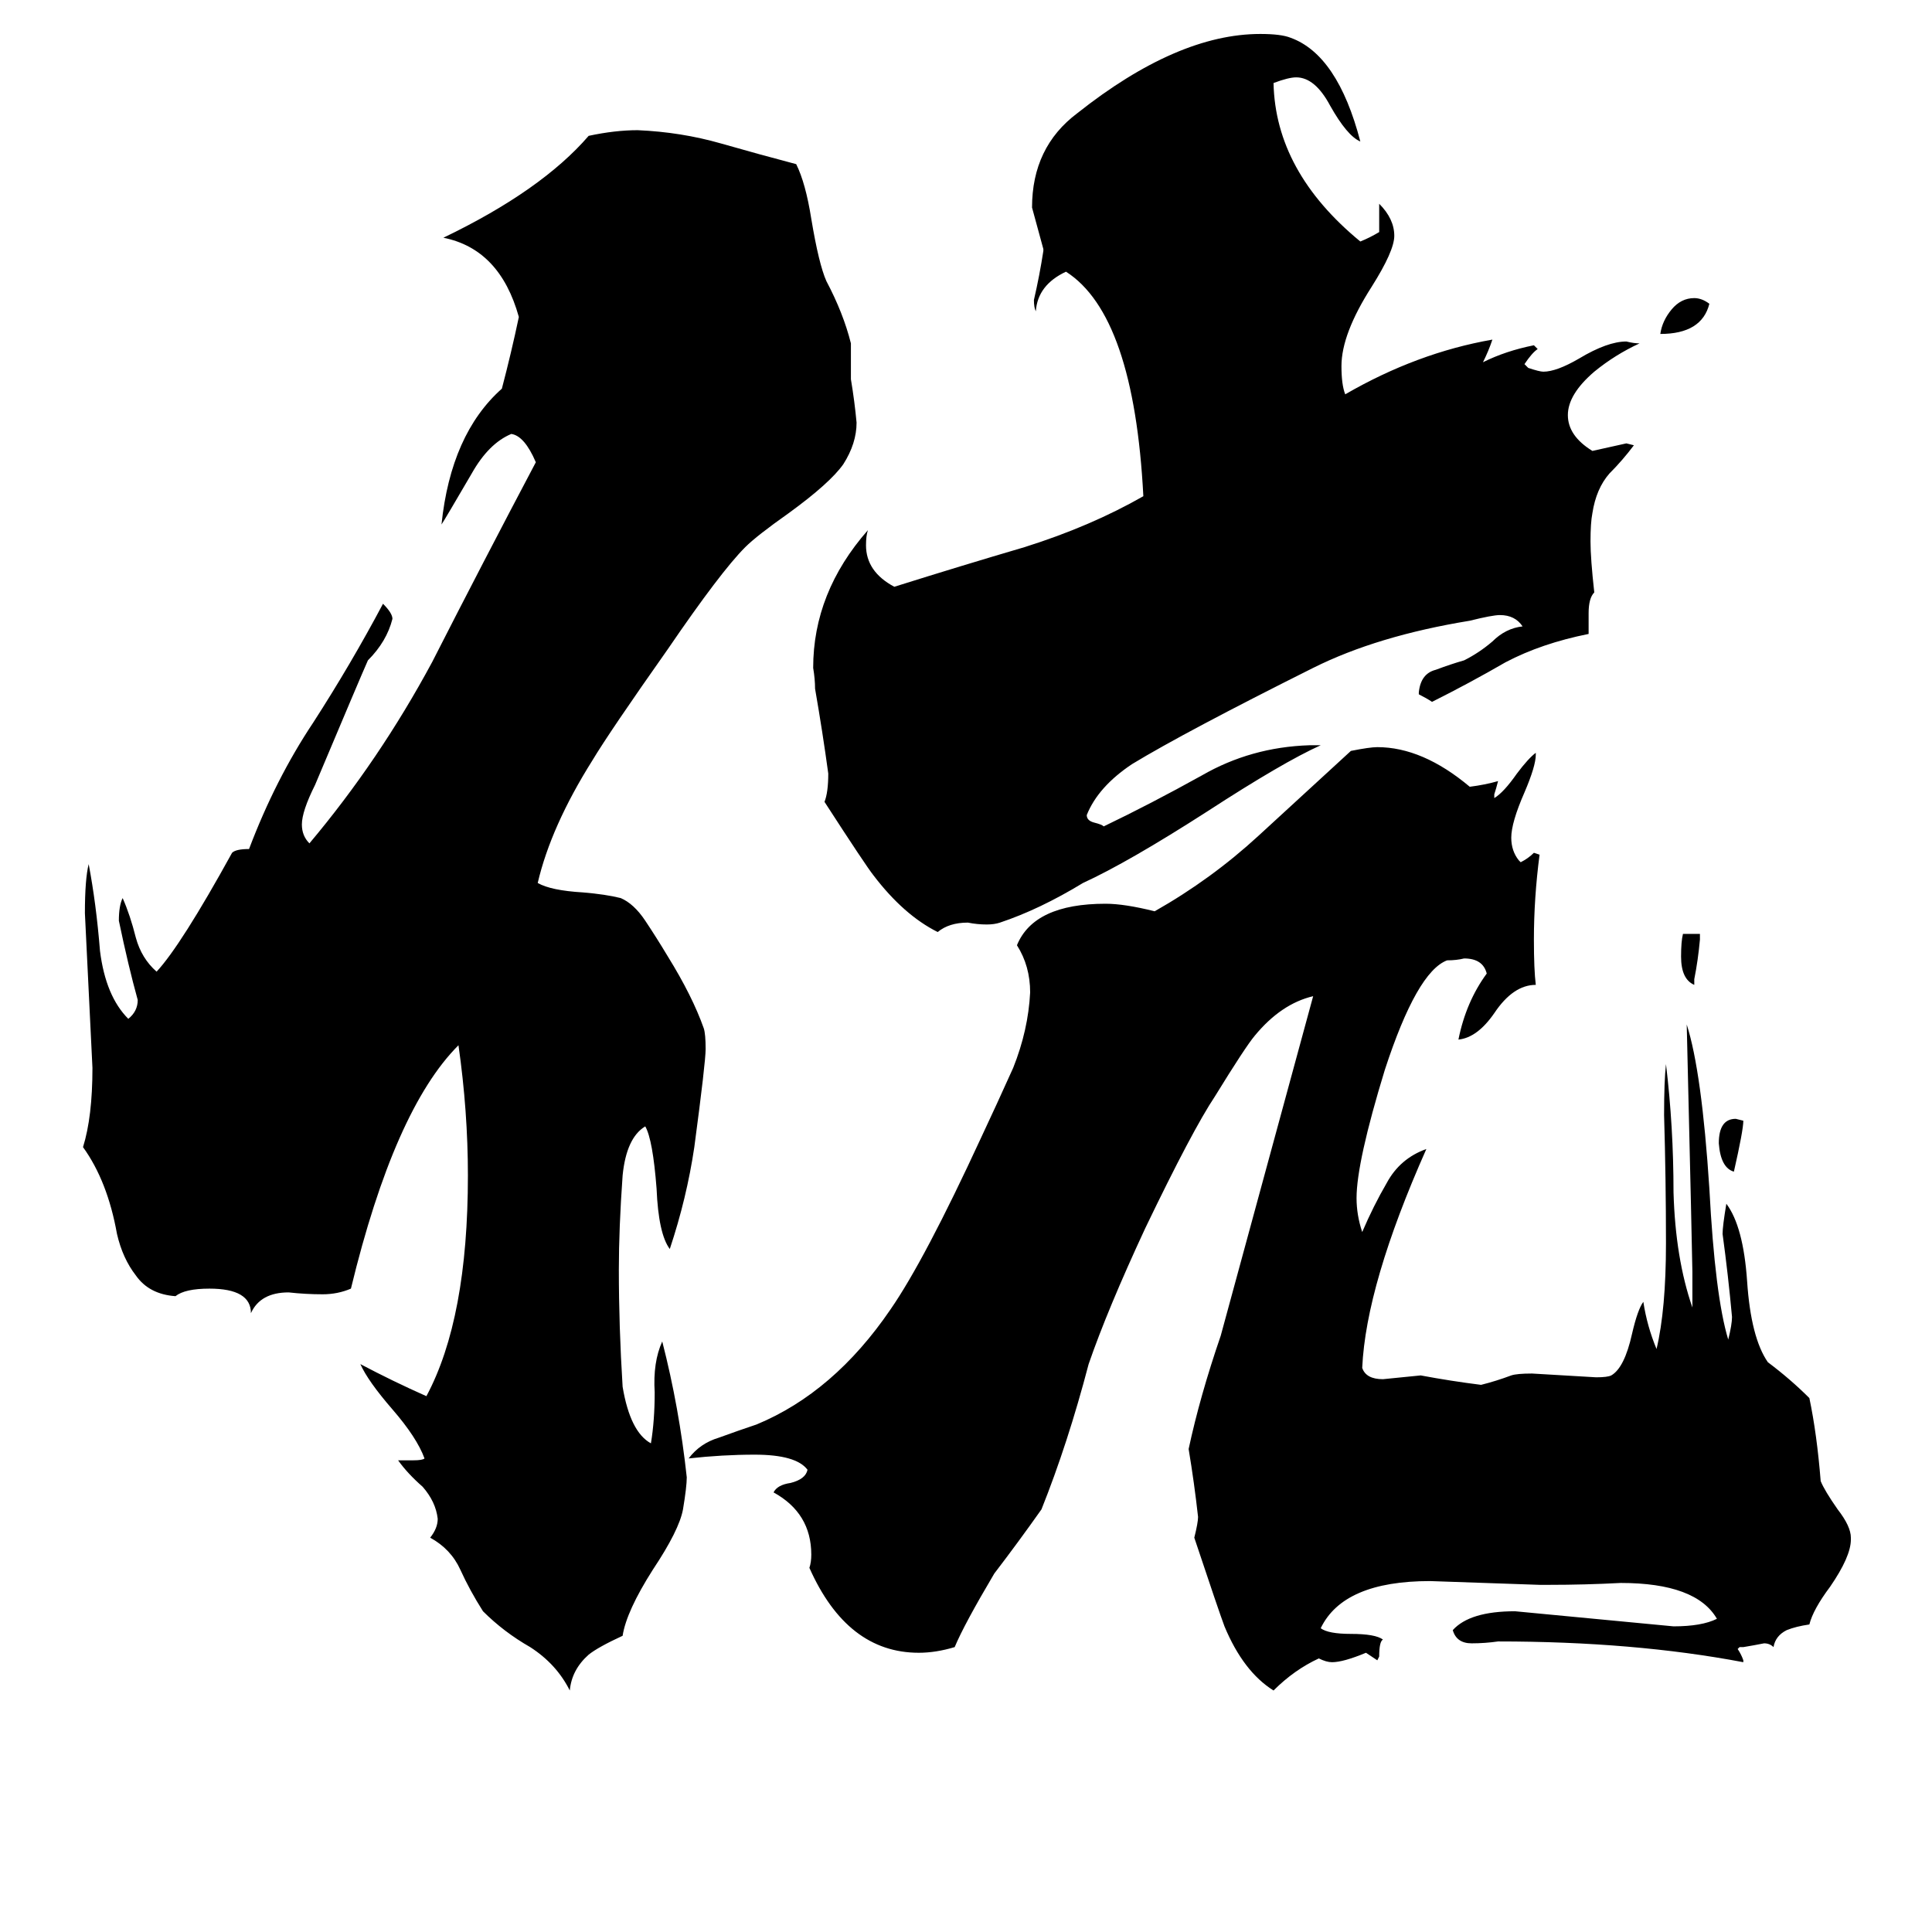 <svg xmlns="http://www.w3.org/2000/svg" viewBox="0 -800 1024 1024">
	<path fill="#000000" d="M898 -281V-278Q891 -281 891 -293Q891 -301 892 -305H901V-302Q900 -291 898 -281ZM924 -206Q924 -201 919 -179Q912 -181 911 -194Q911 -207 920 -207ZM906 -639Q902 -623 880 -623Q881 -630 886 -636Q891 -642 898 -642Q902 -642 906 -639ZM842 -475V-464Q817 -459 798 -449Q779 -438 759 -428Q756 -430 752 -432V-433Q753 -443 761 -445Q769 -448 776 -450Q784 -454 791 -460Q798 -467 807 -468Q803 -474 795 -474Q791 -474 779 -471Q730 -463 696 -446Q628 -412 600 -395Q582 -383 576 -368Q576 -365 580 -364Q584 -363 585 -362Q610 -374 637 -389Q663 -404 694 -405H700Q680 -396 640 -370Q598 -343 574 -332Q551 -318 530 -311Q527 -310 523 -310Q518 -310 513 -311Q503 -311 497 -306Q479 -315 463 -336Q459 -341 437 -375Q439 -380 439 -390Q436 -412 432 -435Q432 -440 431 -446Q431 -486 460 -519Q459 -516 459 -511Q459 -497 474 -489Q509 -500 543 -510Q578 -521 606 -537Q601 -633 565 -656Q550 -649 549 -635Q548 -637 548 -641Q551 -654 553 -667V-668Q550 -679 547 -690Q547 -722 571 -740Q624 -782 668 -782Q679 -782 684 -780Q709 -771 721 -725Q714 -728 705 -744Q697 -759 687 -759Q683 -759 675 -756Q676 -709 721 -672Q726 -674 731 -677V-692Q739 -684 739 -675Q739 -667 727 -648Q711 -623 711 -606Q711 -596 713 -591Q751 -613 791 -620Q789 -614 786 -608Q798 -614 813 -617L815 -615Q812 -613 808 -607L810 -605Q816 -603 818 -603Q825 -603 837 -610Q852 -619 862 -619Q866 -618 869 -618Q856 -612 845 -603Q831 -591 831 -580Q831 -569 844 -561Q853 -563 862 -565L866 -564Q860 -556 853 -549Q846 -541 844 -528Q843 -523 843 -513Q843 -504 845 -486Q842 -483 842 -475ZM924 80V81Q866 70 794 70Q787 71 780 71Q772 71 770 64Q779 54 803 54Q845 58 887 62Q902 62 910 58Q899 39 859 39Q840 40 821 40H816Q787 39 758 38Q712 38 700 63Q704 66 716 66Q729 66 733 69Q731 70 731 78L730 80Q727 78 724 76Q712 81 706 81Q703 81 699 79Q686 85 675 96Q659 86 649 62Q646 54 633 15Q635 7 635 4Q633 -14 630 -32Q636 -60 647 -92L696 -272Q679 -268 665 -251Q660 -245 644 -219Q632 -201 607 -149Q587 -106 577 -77Q566 -35 552 0Q540 17 527 34Q511 61 506 73Q496 76 487 76Q449 76 429 31Q430 28 430 24Q430 2 410 -9Q412 -13 419 -14Q427 -16 428 -21Q422 -29 400 -29Q383 -29 365 -27Q371 -35 381 -38Q392 -42 401 -45Q442 -62 472 -106Q490 -132 520 -197Q528 -214 537 -234Q545 -254 546 -274Q546 -288 539 -299Q548 -321 586 -321Q596 -321 612 -317Q642 -334 667 -357Q692 -380 716 -402Q726 -404 730 -404Q754 -404 779 -383Q787 -384 794 -386Q793 -382 792 -379V-377Q797 -380 804 -390Q810 -398 814 -401V-400Q814 -394 808 -380Q801 -364 801 -356Q801 -349 805 -344L806 -343Q810 -345 813 -348L816 -347Q813 -324 813 -302Q813 -286 814 -278Q802 -278 792 -263Q783 -250 773 -249Q777 -269 788 -284Q786 -292 776 -292Q772 -291 767 -291Q751 -285 734 -233Q719 -184 719 -165Q719 -156 722 -147Q728 -161 735 -173Q742 -186 756 -191Q724 -119 722 -75Q724 -69 733 -69Q743 -70 753 -71Q769 -68 785 -66Q793 -68 801 -71Q804 -72 812 -72Q829 -71 846 -70Q852 -70 854 -71Q861 -75 865 -93Q868 -106 871 -110Q873 -97 878 -85Q883 -106 883 -141Q883 -175 882 -209Q882 -227 883 -236Q887 -203 887 -168Q888 -133 897 -107V-126Q897 -131 894 -257Q902 -232 906 -170Q909 -113 916 -90Q918 -98 918 -102Q916 -124 913 -146Q913 -150 915 -162Q924 -150 926 -121Q928 -91 937 -78Q949 -69 959 -59Q963 -40 965 -15Q967 -10 974 0Q981 9 981 15V16Q981 25 970 41Q961 53 959 61Q952 62 947 64Q941 67 940 73Q938 71 935 71Q930 72 924 73H922L921 74Q923 77 924 80ZM211 -26H219Q224 -26 225 -27Q221 -38 208 -53Q195 -68 191 -77Q208 -68 226 -60Q248 -101 248 -177Q248 -211 243 -246Q209 -212 186 -117Q179 -114 171 -114Q162 -114 153 -115Q138 -115 133 -104Q133 -117 111 -117Q98 -117 93 -113Q79 -114 72 -124Q65 -133 62 -146Q57 -174 44 -192Q49 -208 49 -234Q47 -275 45 -316Q45 -334 47 -342Q51 -321 53 -296Q56 -272 68 -260Q73 -264 73 -270Q68 -288 63 -312Q63 -320 65 -324Q69 -315 72 -303Q75 -292 83 -285Q96 -299 123 -348Q125 -350 132 -350Q146 -387 166 -417Q186 -448 203 -480Q208 -475 208 -472Q205 -460 195 -450Q191 -441 167 -384Q160 -370 160 -363Q160 -357 164 -353Q201 -397 229 -449Q256 -502 284 -555Q278 -569 271 -570Q259 -565 250 -549Q236 -525 234 -522Q239 -570 266 -594Q271 -613 275 -632Q265 -668 235 -674Q287 -699 312 -728Q326 -731 338 -731Q361 -730 382 -724Q403 -718 422 -713Q427 -703 430 -684Q434 -660 438 -651Q447 -634 451 -618V-599Q453 -587 454 -576Q454 -565 447 -554Q440 -544 418 -528Q401 -516 395 -510Q382 -497 354 -456Q323 -412 314 -397Q292 -362 285 -332Q292 -328 309 -327Q321 -326 329 -324Q336 -321 342 -312Q348 -303 354 -293Q367 -272 373 -255Q374 -252 374 -244Q374 -237 368 -192Q364 -165 355 -138Q349 -146 348 -170Q346 -196 342 -203Q332 -197 330 -177Q328 -149 328 -127Q328 -97 330 -65Q334 -41 345 -35Q347 -47 347 -62Q346 -78 351 -89Q360 -54 364 -17Q364 -12 362 0Q360 11 346 32Q332 54 330 67Q317 73 312 77Q303 85 302 96Q295 82 281 73Q267 65 256 54Q249 43 244 32Q239 21 228 15Q232 10 232 5Q231 -4 224 -12Q216 -19 211 -26Z"/>
</svg>